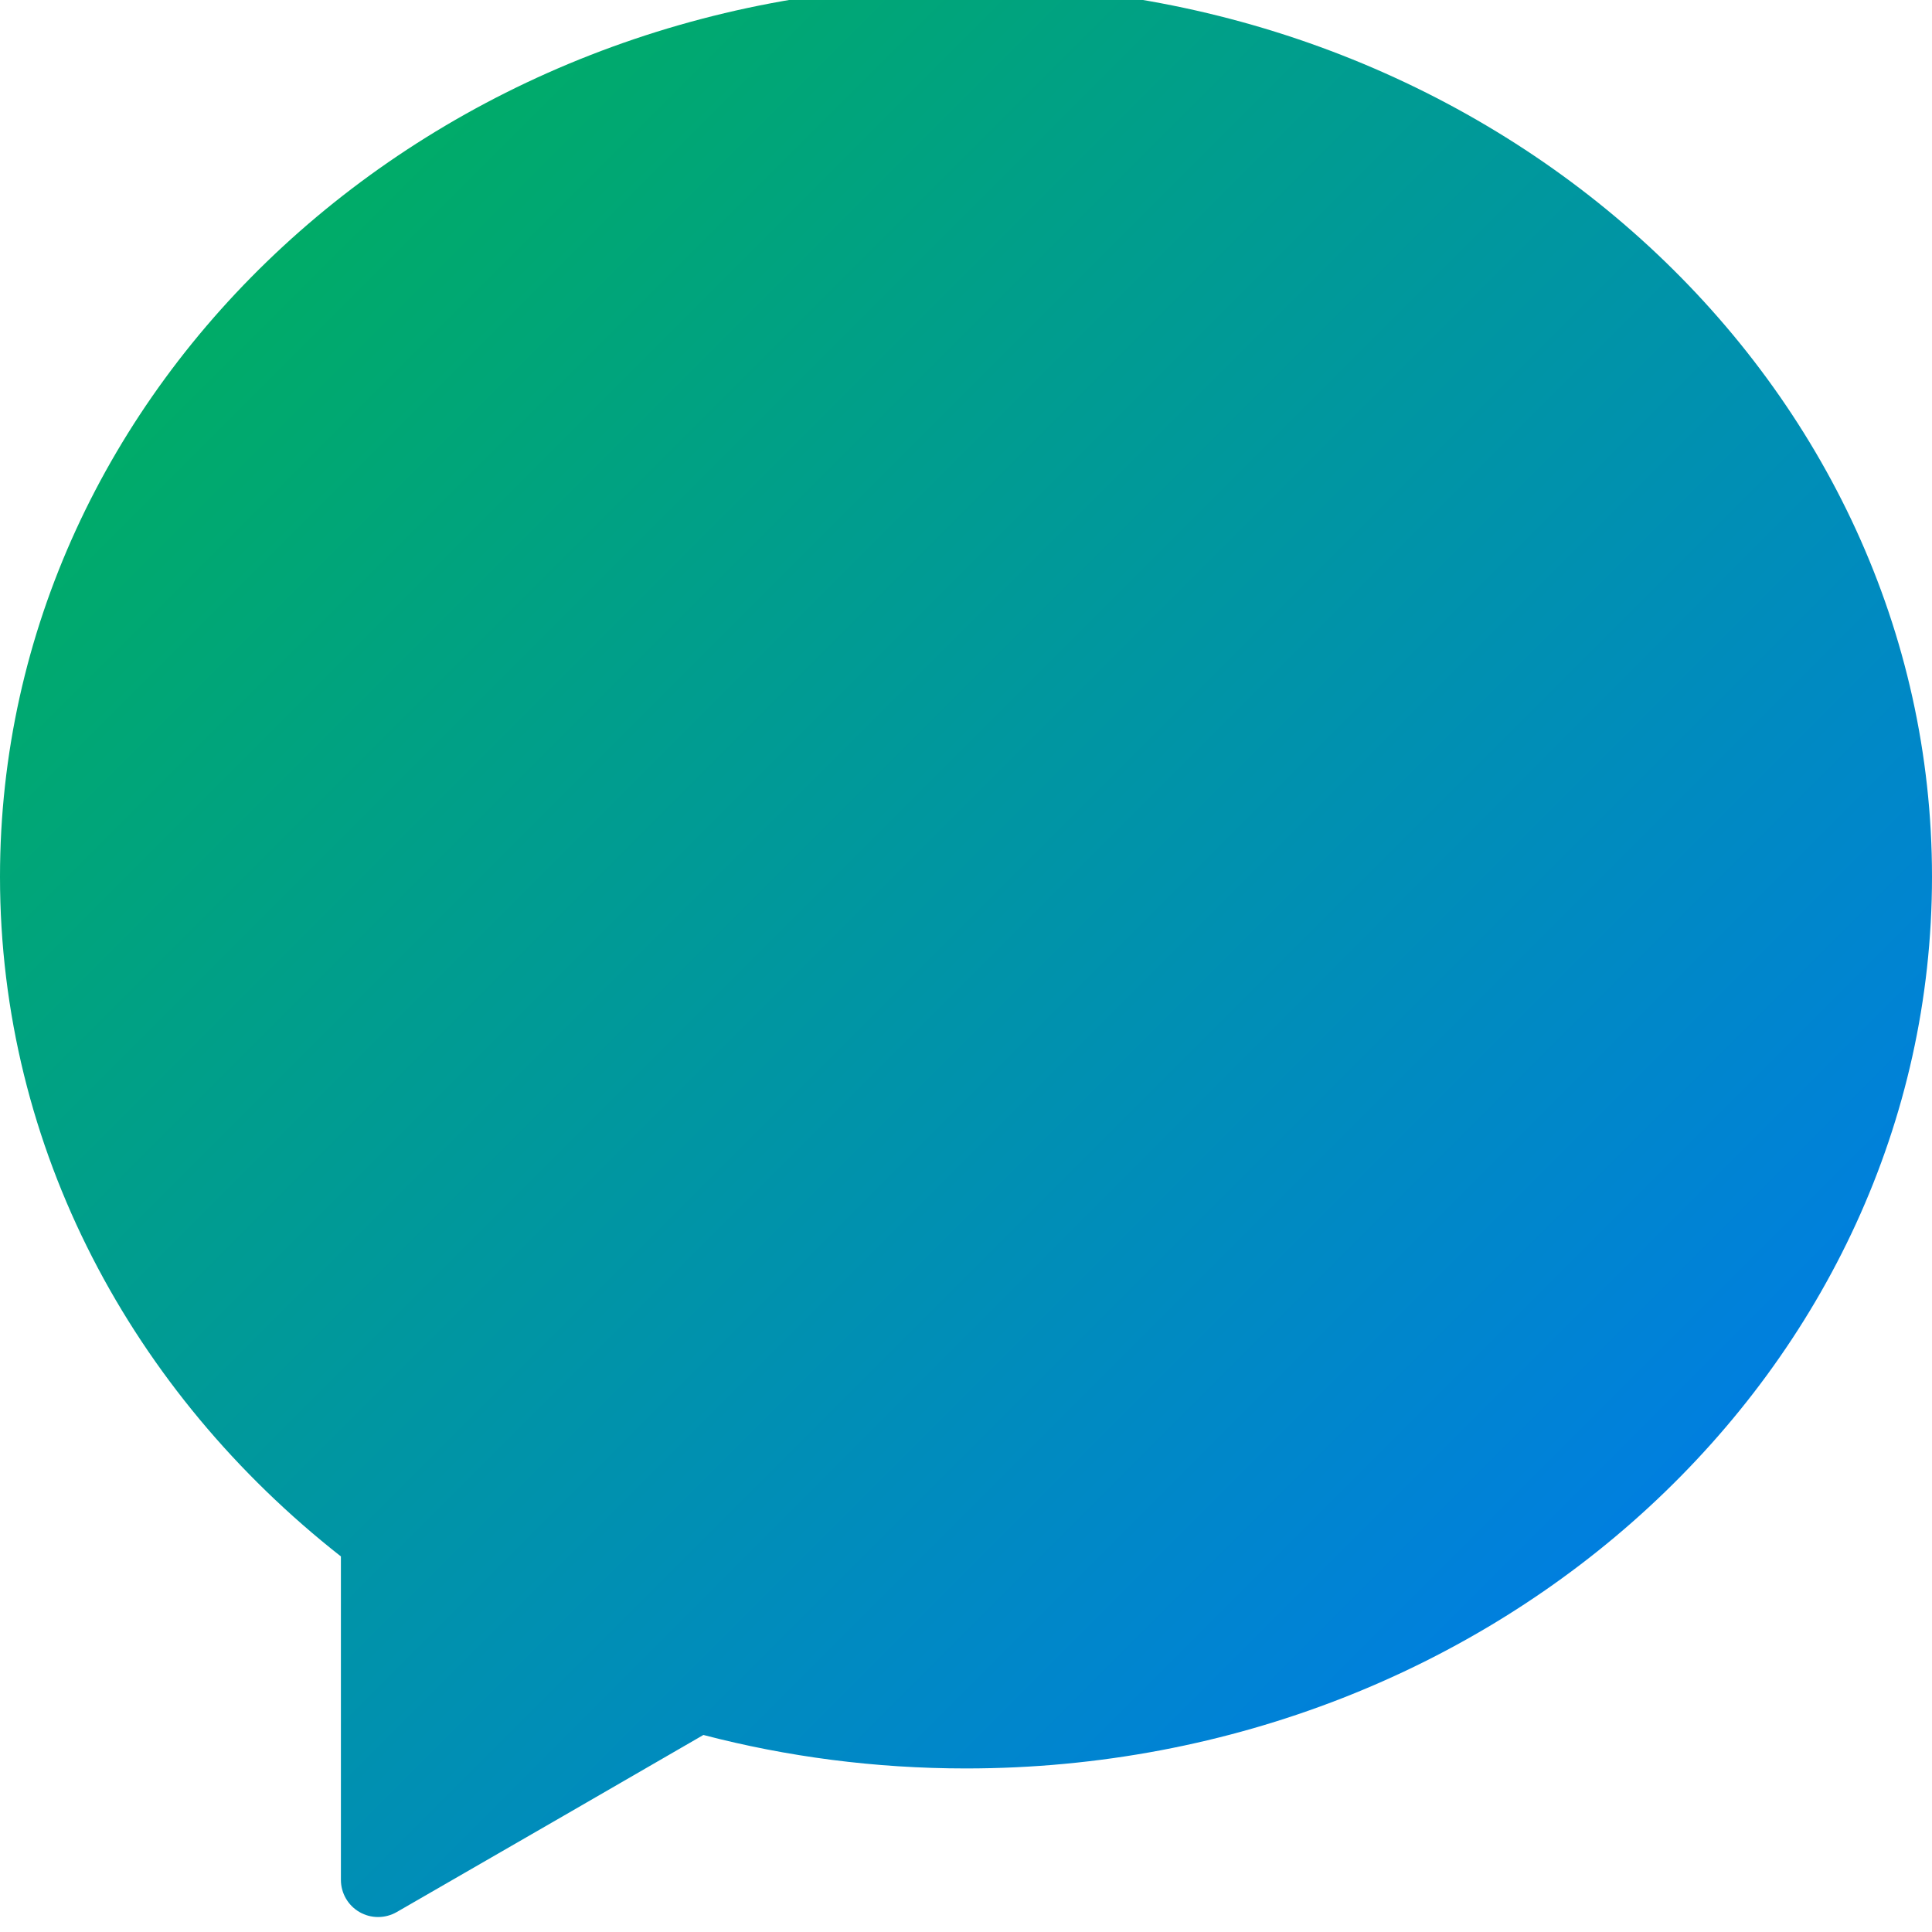 <svg xmlns="http://www.w3.org/2000/svg" xmlns:xlink="http://www.w3.org/1999/xlink" width="64" height="64" viewBox="0 0 64 64" version="1.1"><defs><linearGradient id="linear0" x1="0%" x2="100%" y1="0%" y2="100%"><stop offset="0%" style="stop-color:#00b54e; stop-opacity:1"/><stop offset="100%" style="stop-color:#0073ff; stop-opacity:1"/></linearGradient></defs><g id="surface1"><path style=" stroke:none;fill-rule:nonzero;fill:url(#linear0);" d="M 23.301 57.473 C 26.066 58.195 28.984 58.582 32 58.582 C 49.66 58.582 64 45.344 64 29.043 C 64 12.742 49.66 -0.496 32 -0.496 C 14.34 -0.496 0 12.742 0 29.043 C 0 38.059 4.387 46.137 11.293 51.559 L 11.293 62.273 C 11.293 62.711 11.527 63.121 11.91 63.34 C 12.289 63.559 12.758 63.559 13.141 63.34 L 18.68 60.145 Z M 23.301 57.473 "/></g></svg>
